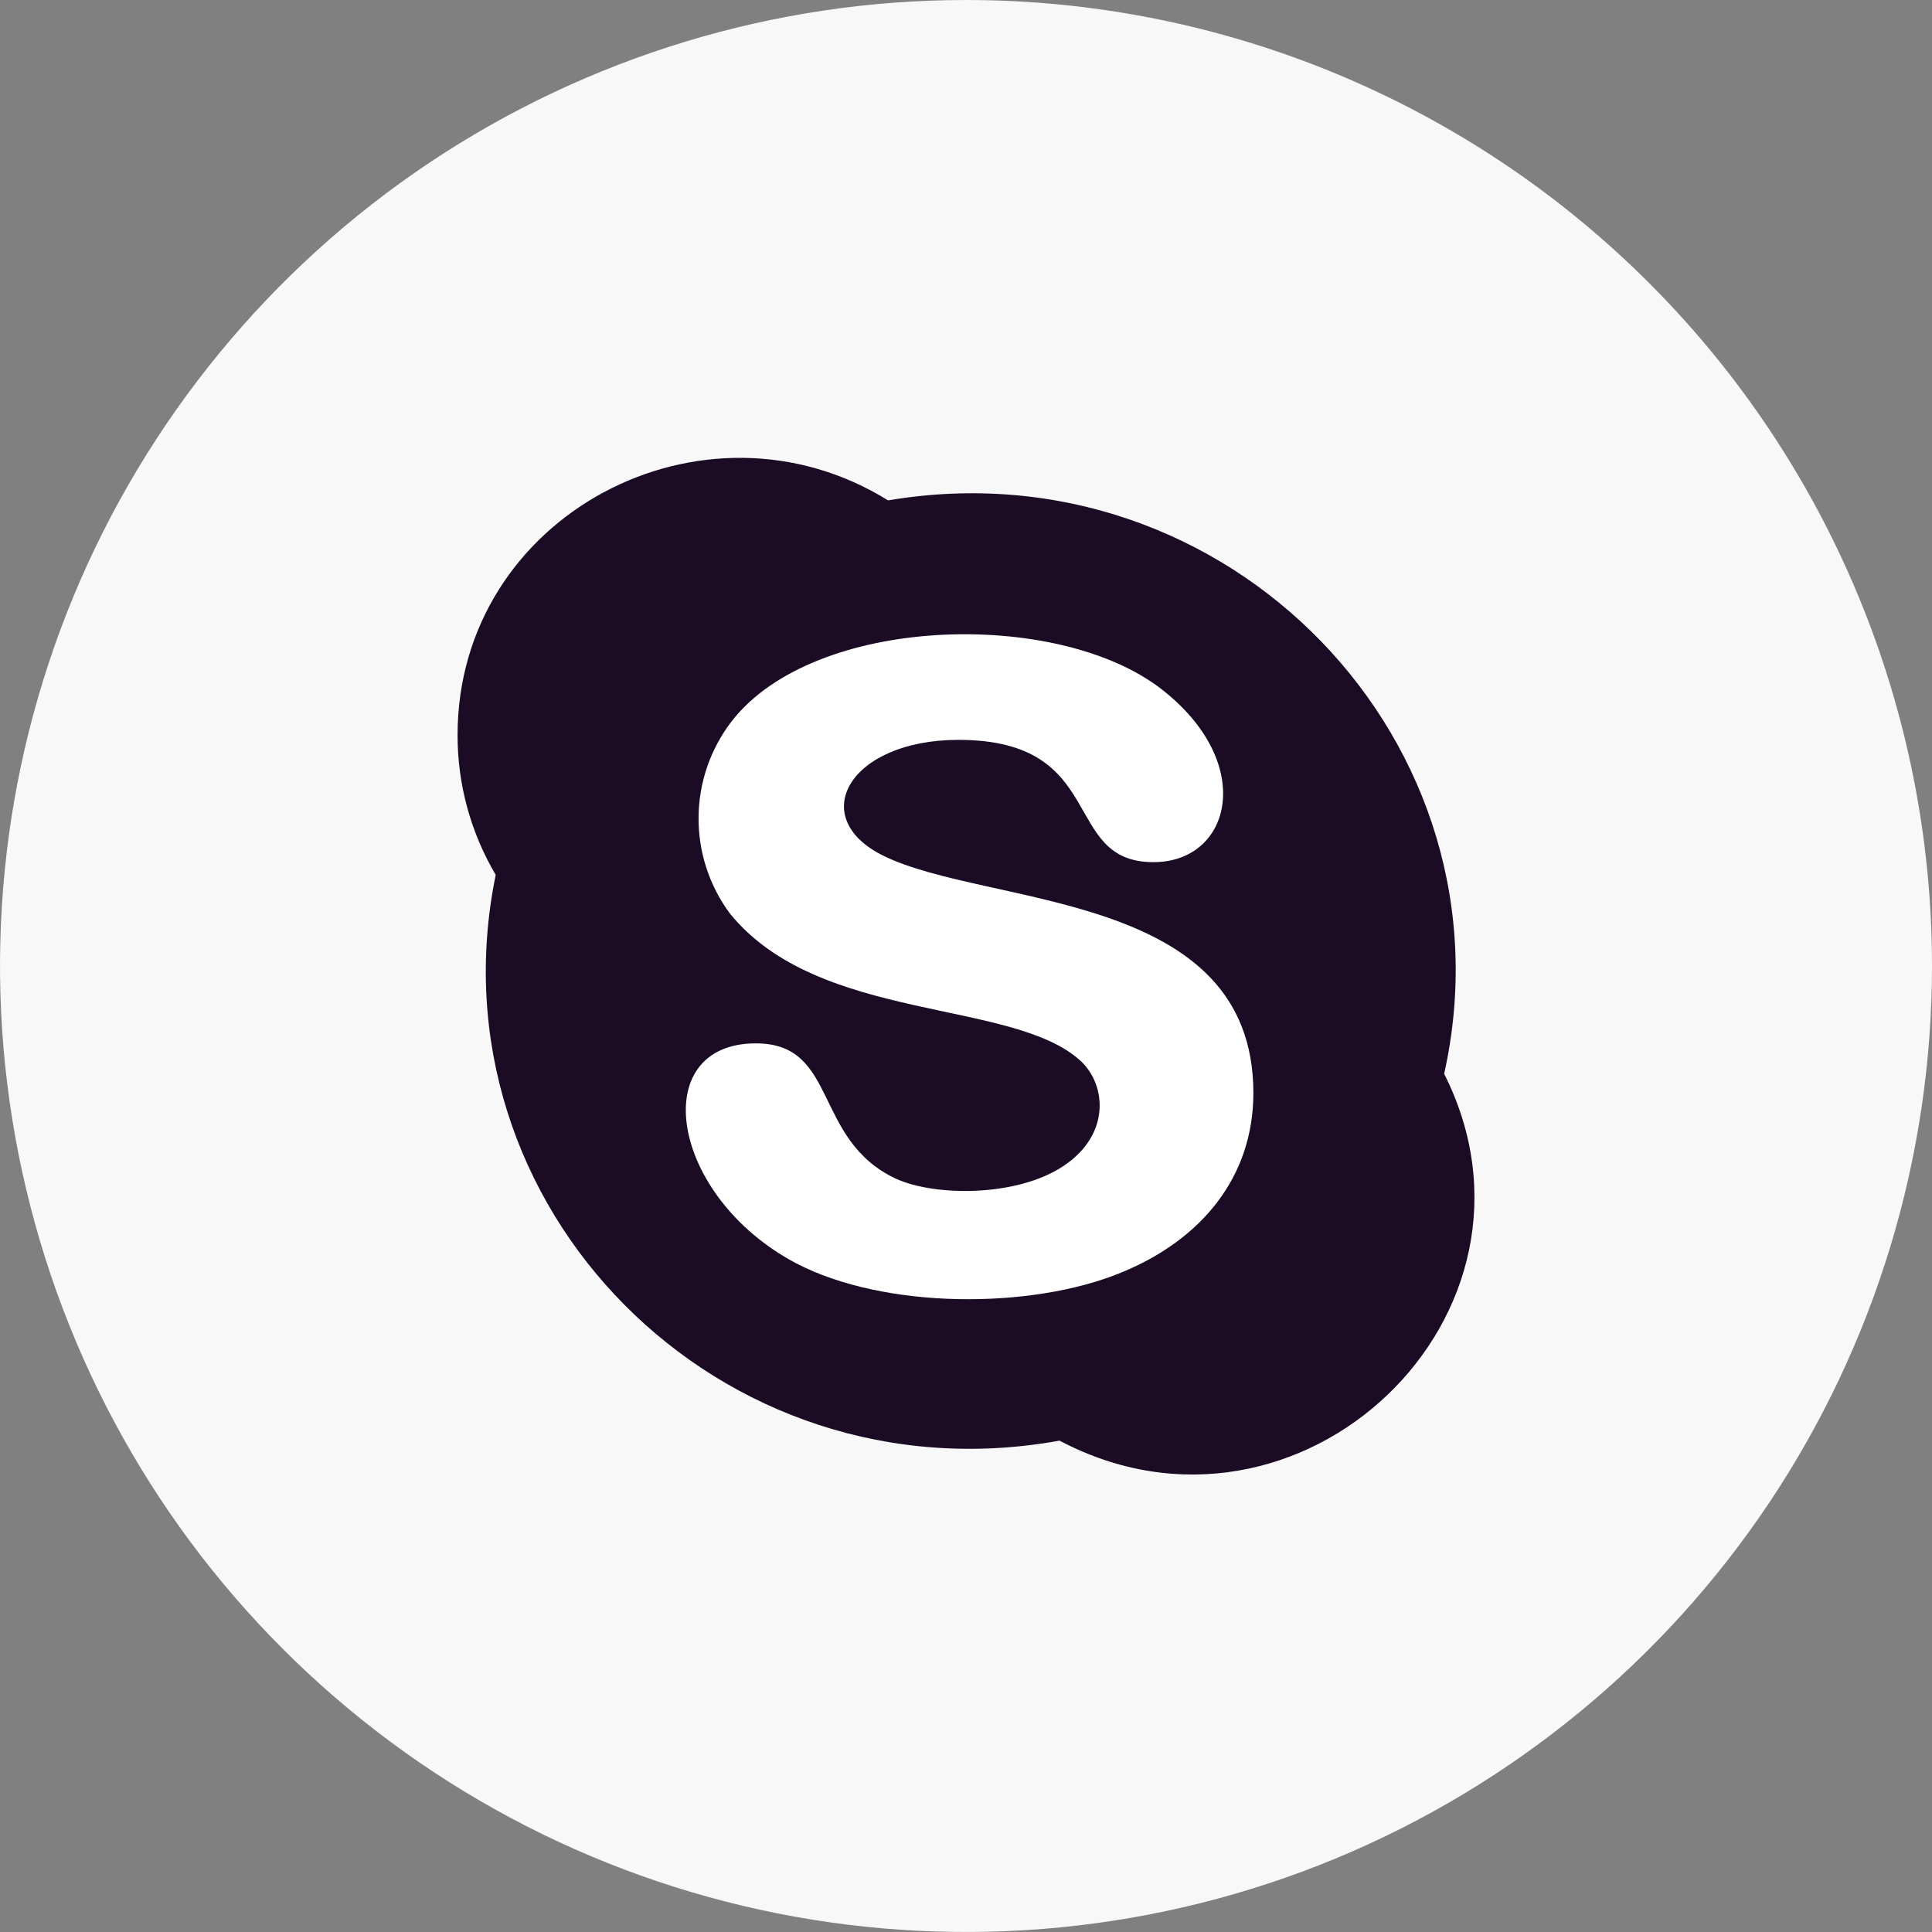 <svg width="24" height="24" viewBox="0 0 24 24" fill="none" xmlns="http://www.w3.org/2000/svg">
<rect x="0" y="0" width="24" height="24" fill="#808080" stroke="none"/>
<ellipse cx="11.5" cy="12" rx="8.5" ry="8" fill="#1C0B24"/>
<path d="M10.969 10.628C10.012 10.154 10.548 9.191 11.906 9.191C13.78 9.191 13.169 10.71 14.329 10.71C15.296 10.71 15.618 9.481 14.422 8.556C13.126 7.558 10.115 7.639 9.089 8.96C8.826 9.302 8.681 9.72 8.678 10.151C8.674 10.583 8.811 11.003 9.068 11.349C10.174 12.712 12.583 12.402 13.426 13.181C13.742 13.476 13.799 14.092 13.213 14.483C12.627 14.875 11.601 14.861 11.127 14.641C10.093 14.155 10.417 12.961 9.39 12.961C8.032 12.961 8.312 14.856 9.886 15.691C10.991 16.269 12.815 16.266 13.924 15.81C14.926 15.402 15.569 14.621 15.57 13.579C15.57 11.052 12.267 11.272 10.969 10.628Z" fill="white"/>
<path d="M12 0C9.627 0 7.307 0.704 5.333 2.022C3.36 3.341 1.822 5.215 0.913 7.408C0.005 9.601 -0.232 12.013 0.231 14.341C0.694 16.669 1.836 18.807 3.515 20.485C5.193 22.163 7.331 23.306 9.659 23.769C11.987 24.232 14.399 23.995 16.592 23.087C18.785 22.178 20.659 20.64 21.978 18.667C23.296 16.694 24 14.373 24 12C24 8.817 22.736 5.765 20.485 3.515C18.235 1.264 15.183 0 12 0V0ZM13.162 17.896C8.942 18.662 5.313 14.984 6.158 10.868C5.847 10.342 5.683 9.742 5.684 9.131C5.684 6.401 8.738 4.794 11.032 6.216C15.257 5.501 18.854 9.231 17.94 13.339C19.445 16.326 16.146 19.473 13.162 17.896Z" fill="#F8F8F8"/>
</svg>
